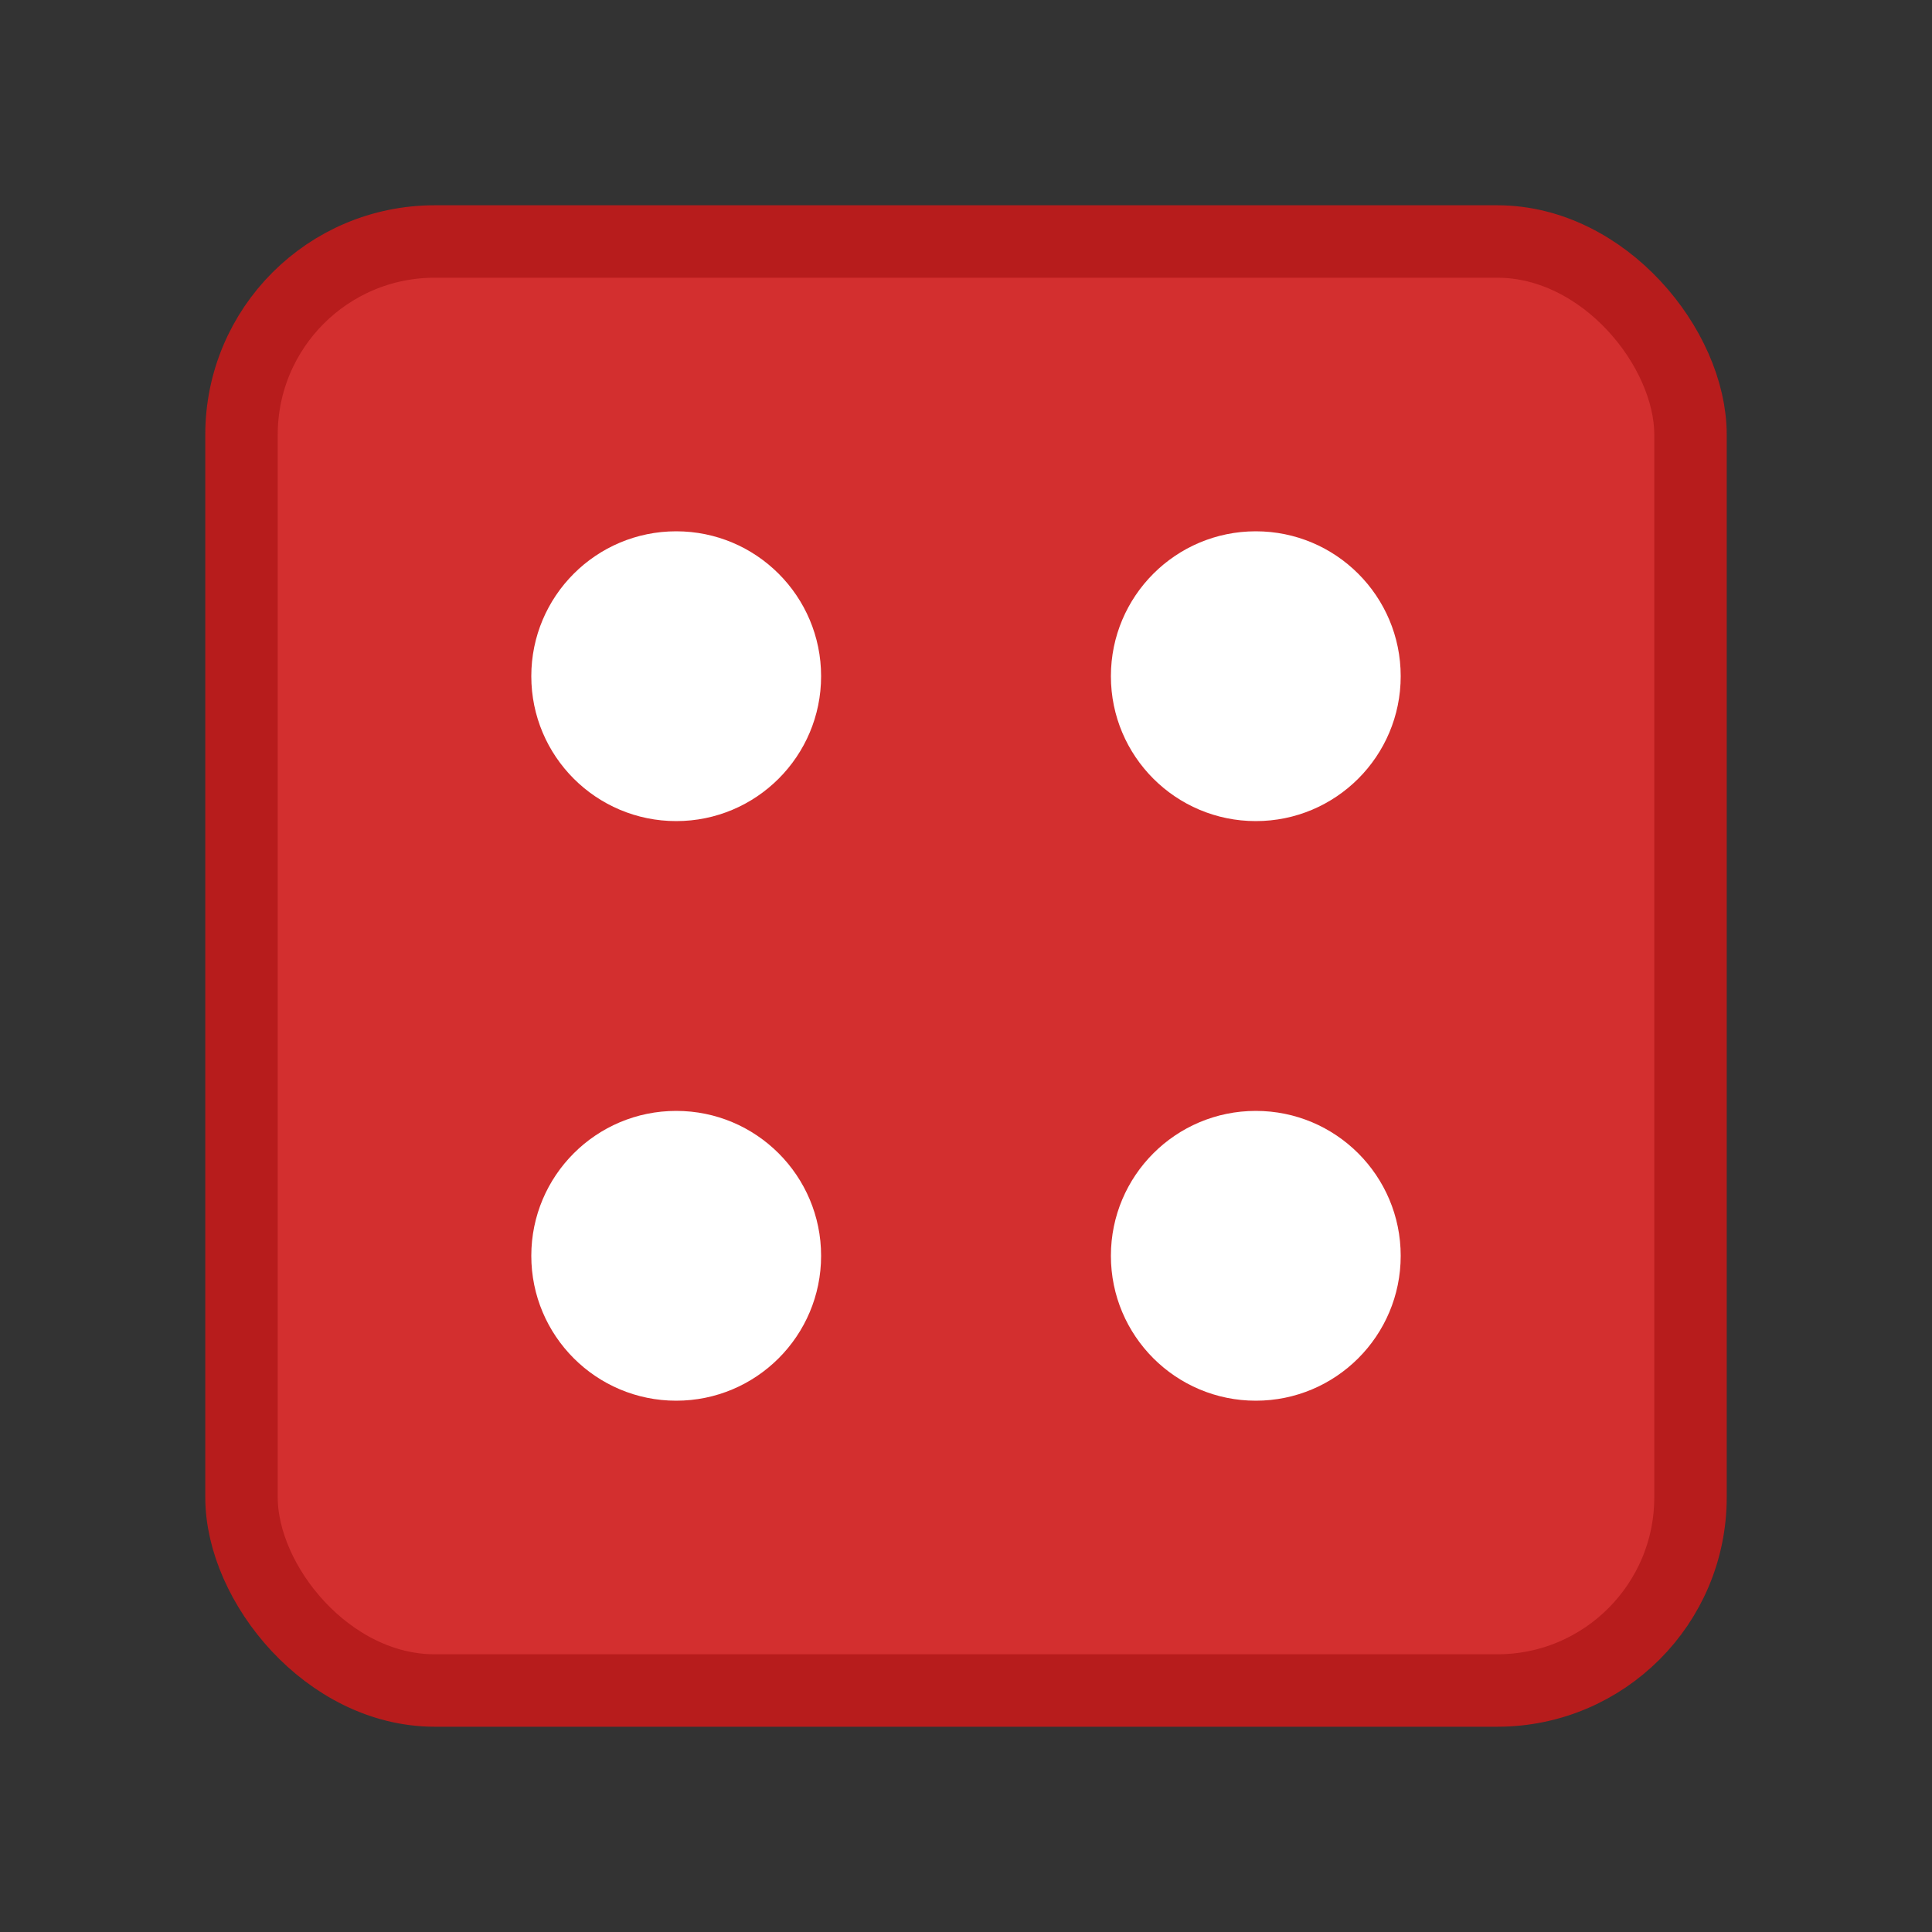 <svg width="80" height="80" viewBox="0 0 80 80" xmlns="http://www.w3.org/2000/svg">
  <rect x="0" y="0" width="80" height="80" fill="#333333" stroke="none"/>
  <rect x="10" y="10" width="60" height="60" rx="8" ry="8" fill="#D32F2F" stroke="#B71C1C" stroke-width="3"/>
  
  <circle cx="28" cy="28" r="6" fill="#FFFFFF"/>
  <circle cx="52" cy="28" r="6" fill="#FFFFFF"/>
  <circle cx="28" cy="52" r="6" fill="#FFFFFF"/>
  <circle cx="52" cy="52" r="6" fill="#FFFFFF"/>
</svg>

<!-- <svg xmlns="http://www.w3.org/2000/svg" xmlns:xlink="http://www.w3.org/1999/xlink" fill="#fff" fill-rule="evenodd" stroke="#000" stroke-linecap="round" stroke-linejoin="round" viewBox="0 0 66 65"><use xlink:href="#a" x=".5" y=".5"/><symbol id="a" overflow="visible"><g fill-rule="nonzero" stroke="none"><path d="M0 21.25h21.374v21.374H0z"/><path fill="#99e1f4" d="M0 21.25h21.374v21.374H0z"/><path d="M21.374 42.626h21.25v21.25h-21.25z"/><path fill="#99e1f4" d="M21.374 42.626h21.25v21.25h-21.25z"/><path fill="#1a82e2" d="M0 63.877h21.374V64H0zm0-21.25h21.374v21.25H0z"/><path fill="#00b3e3" d="M21.374 0h21.25v21.25h-21.25zm21.252 21.374H64v21.25H42.626z"/><path fill="#009dd9" d="M21.374 42.626h21.25V21.25h-21.25z"/><path fill="#1a82e2" d="M42.626 0H64v21.25H42.626zm0 21.25H64v.123H42.626z"/></g></symbol></svg> -->